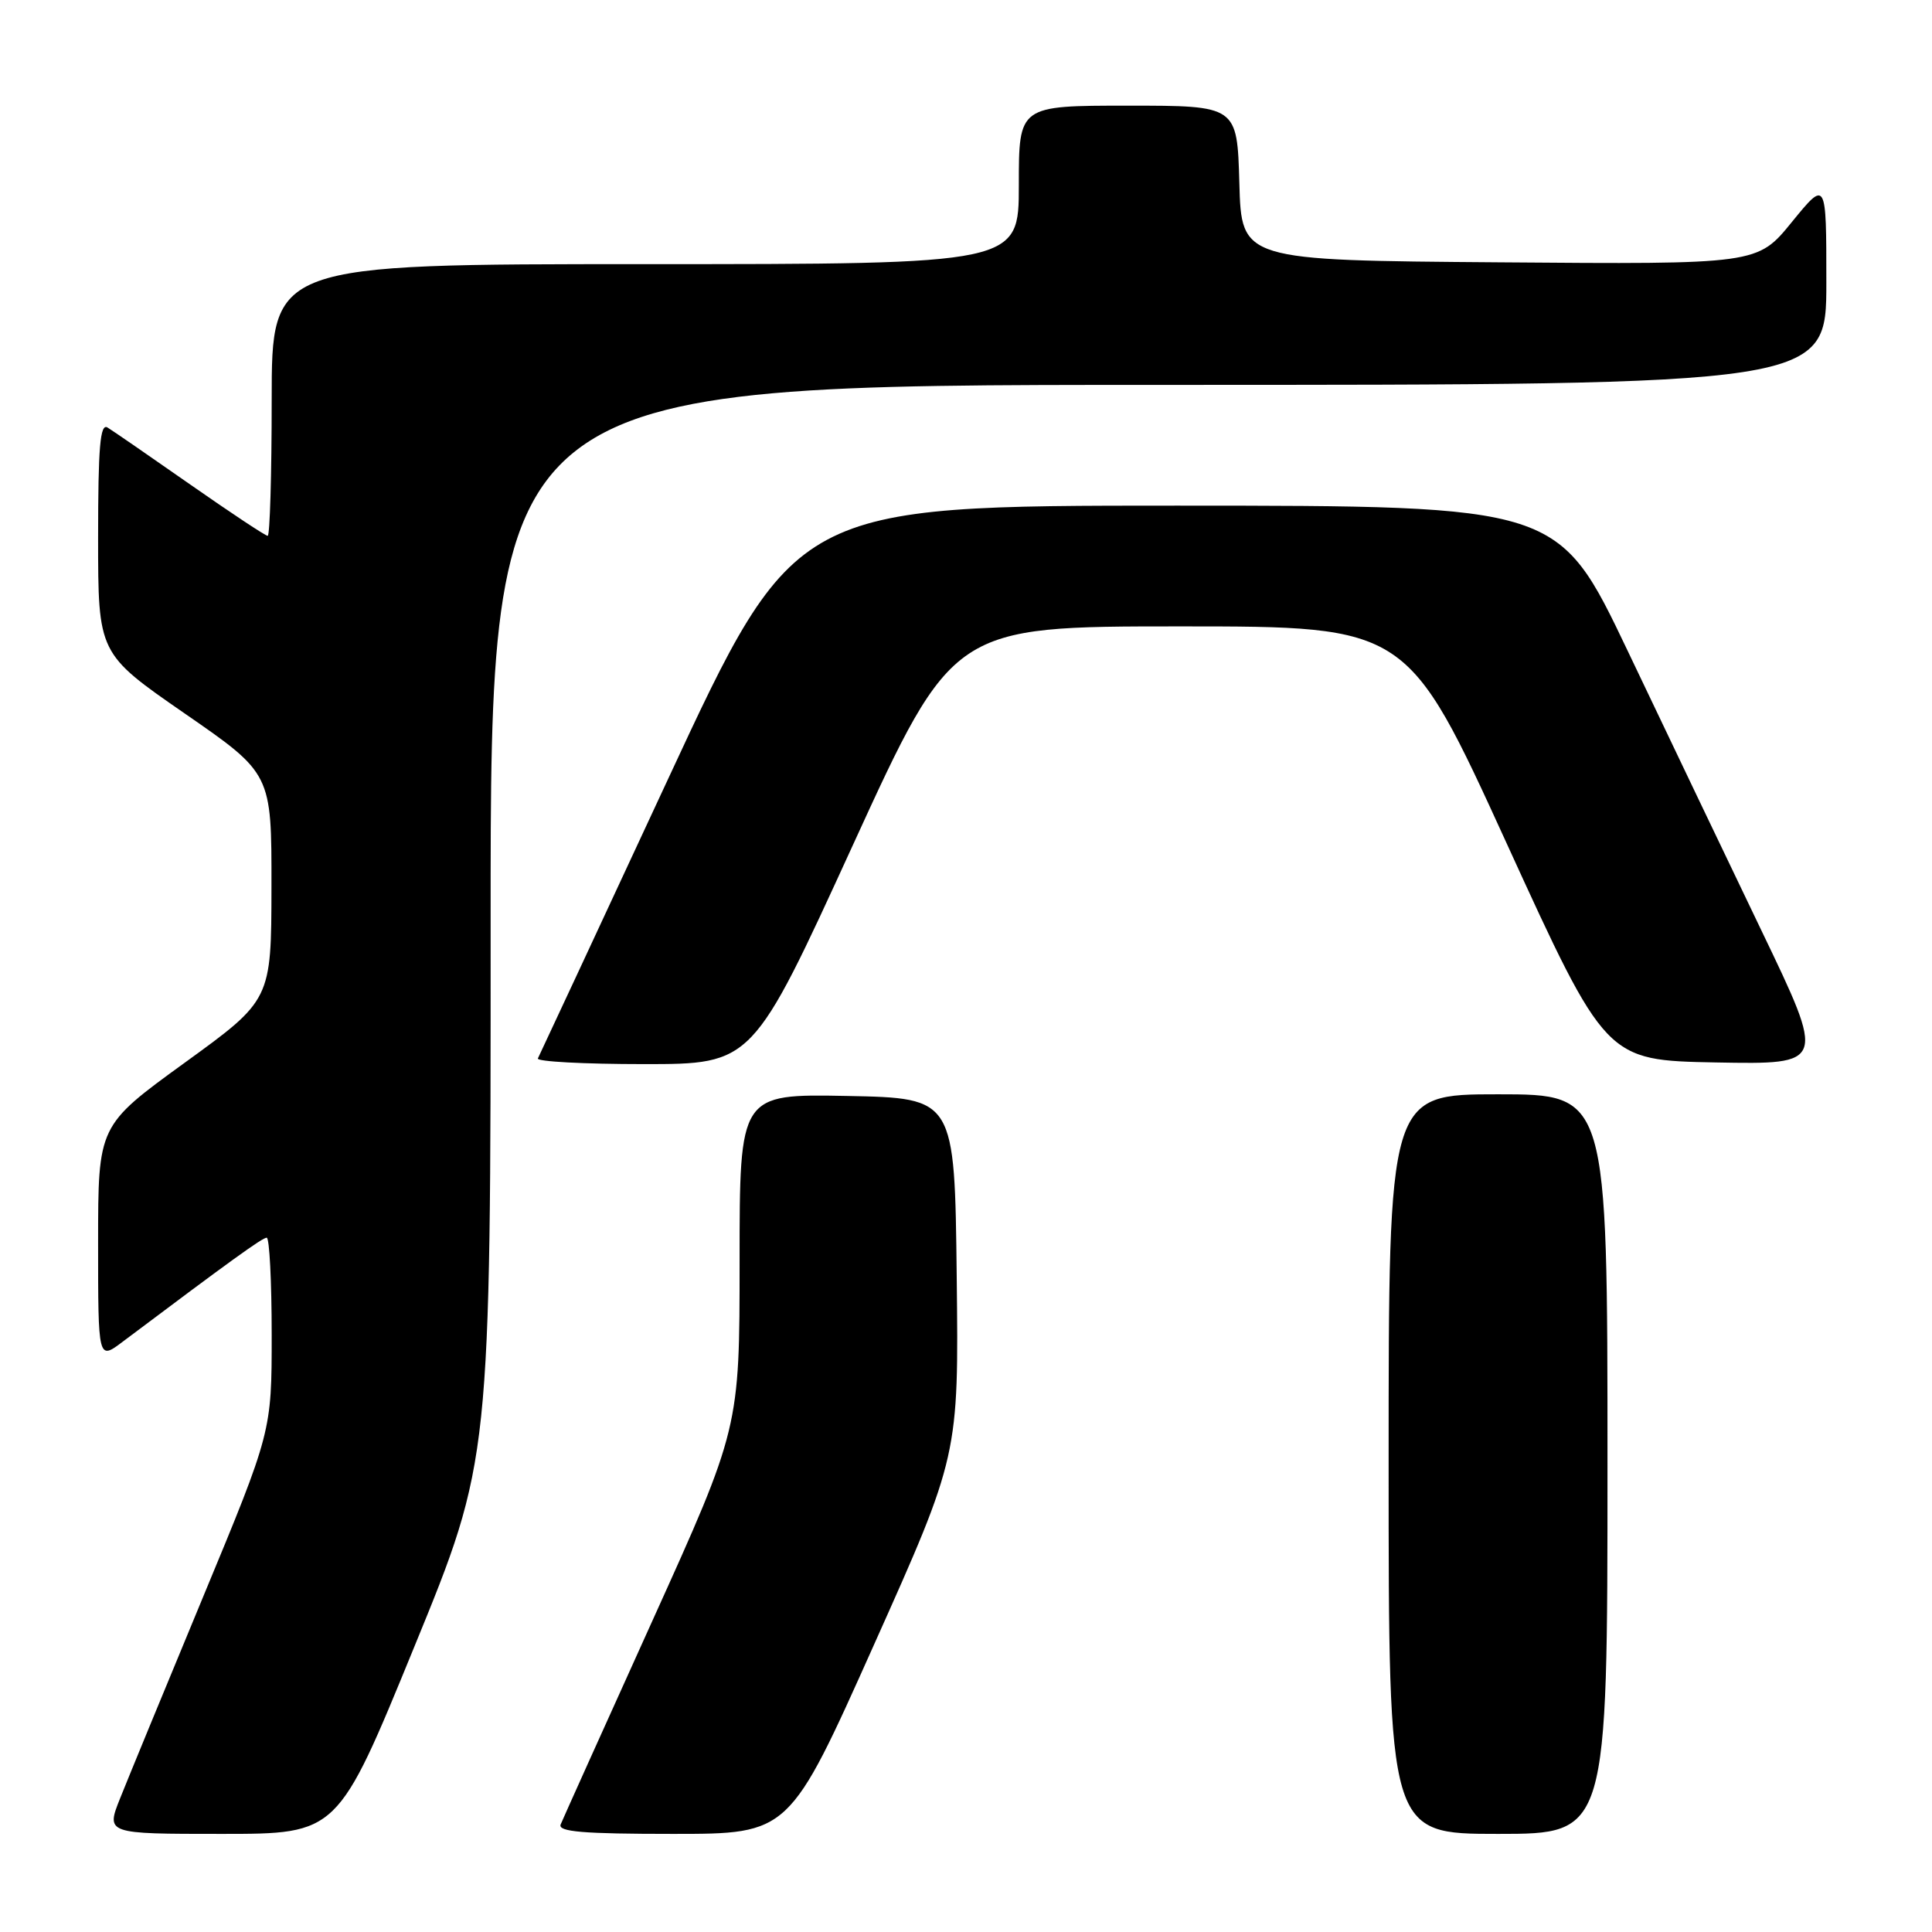 <?xml version="1.0" encoding="UTF-8" standalone="no"?>
<!DOCTYPE svg PUBLIC "-//W3C//DTD SVG 1.1//EN" "http://www.w3.org/Graphics/SVG/1.1/DTD/svg11.dtd" >
<svg xmlns="http://www.w3.org/2000/svg" xmlns:xlink="http://www.w3.org/1999/xlink" version="1.1" viewBox="0 0 256 256">
 <g >
 <path fill="currentColor"
d=" M 54.88 218.25 C 65.02 193.50 65.02 193.50 65.01 122.25 C 65.00 51.00 65.00 51.00 153.50 51.00 C 242.00 51.00 242.00 51.00 242.00 37.41 C 242.00 23.82 242.00 23.82 237.43 29.42 C 232.87 35.03 232.87 35.03 198.68 34.76 C 164.50 34.50 164.50 34.50 164.22 24.25 C 163.93 14.00 163.93 14.00 149.47 14.00 C 135.00 14.00 135.00 14.00 135.00 24.50 C 135.00 35.00 135.00 35.00 85.50 35.00 C 36.00 35.00 36.00 35.00 36.00 53.00 C 36.00 62.90 35.76 71.00 35.47 71.00 C 35.17 71.00 30.56 67.94 25.22 64.21 C 19.87 60.47 14.94 57.07 14.25 56.65 C 13.27 56.05 13.00 59.21 13.00 71.24 C 13.00 86.60 13.00 86.60 24.49 94.55 C 35.99 102.50 35.99 102.50 35.97 117.50 C 35.95 132.50 35.95 132.50 24.47 140.82 C 13.00 149.14 13.00 149.14 13.00 164.69 C 13.00 180.24 13.00 180.24 16.25 177.79 C 30.58 167.02 34.77 164.00 35.34 164.00 C 35.70 164.00 36.00 169.78 36.00 176.85 C 36.00 189.70 36.00 189.70 26.91 211.60 C 21.91 223.65 16.97 235.64 15.93 238.25 C 14.03 243.00 14.03 243.00 29.39 243.00 C 44.75 243.00 44.75 243.00 54.88 218.25 Z  M 115.81 217.93 C 127.04 192.86 127.04 192.86 126.77 169.18 C 126.50 145.50 126.50 145.50 112.25 145.22 C 98.00 144.95 98.00 144.95 98.00 167.09 C 98.00 189.23 98.00 189.23 86.40 214.86 C 80.02 228.96 74.57 241.06 74.29 241.75 C 73.90 242.72 77.26 243.00 89.19 243.00 C 104.59 243.00 104.59 243.00 115.81 217.93 Z  M 213.00 194.00 C 213.00 145.00 213.00 145.00 198.50 145.00 C 184.00 145.00 184.00 145.00 184.00 194.00 C 184.00 243.00 184.00 243.00 198.50 243.00 C 213.00 243.00 213.00 243.00 213.00 194.00 Z  M 113.00 112.00 C 126.28 83.00 126.28 83.00 156.39 83.00 C 186.50 83.00 186.50 83.00 199.64 111.75 C 212.79 140.50 212.79 140.50 227.36 140.78 C 241.93 141.05 241.93 141.05 233.39 123.28 C 228.70 113.50 220.72 96.84 215.68 86.25 C 206.50 67.01 206.50 67.01 155.93 67.00 C 105.36 67.00 105.36 67.00 88.51 103.25 C 79.24 123.19 71.48 139.84 71.27 140.25 C 71.06 140.66 77.37 141.00 85.30 141.00 C 99.72 141.00 99.72 141.00 113.00 112.00 Z "/>
</g>
</svg>